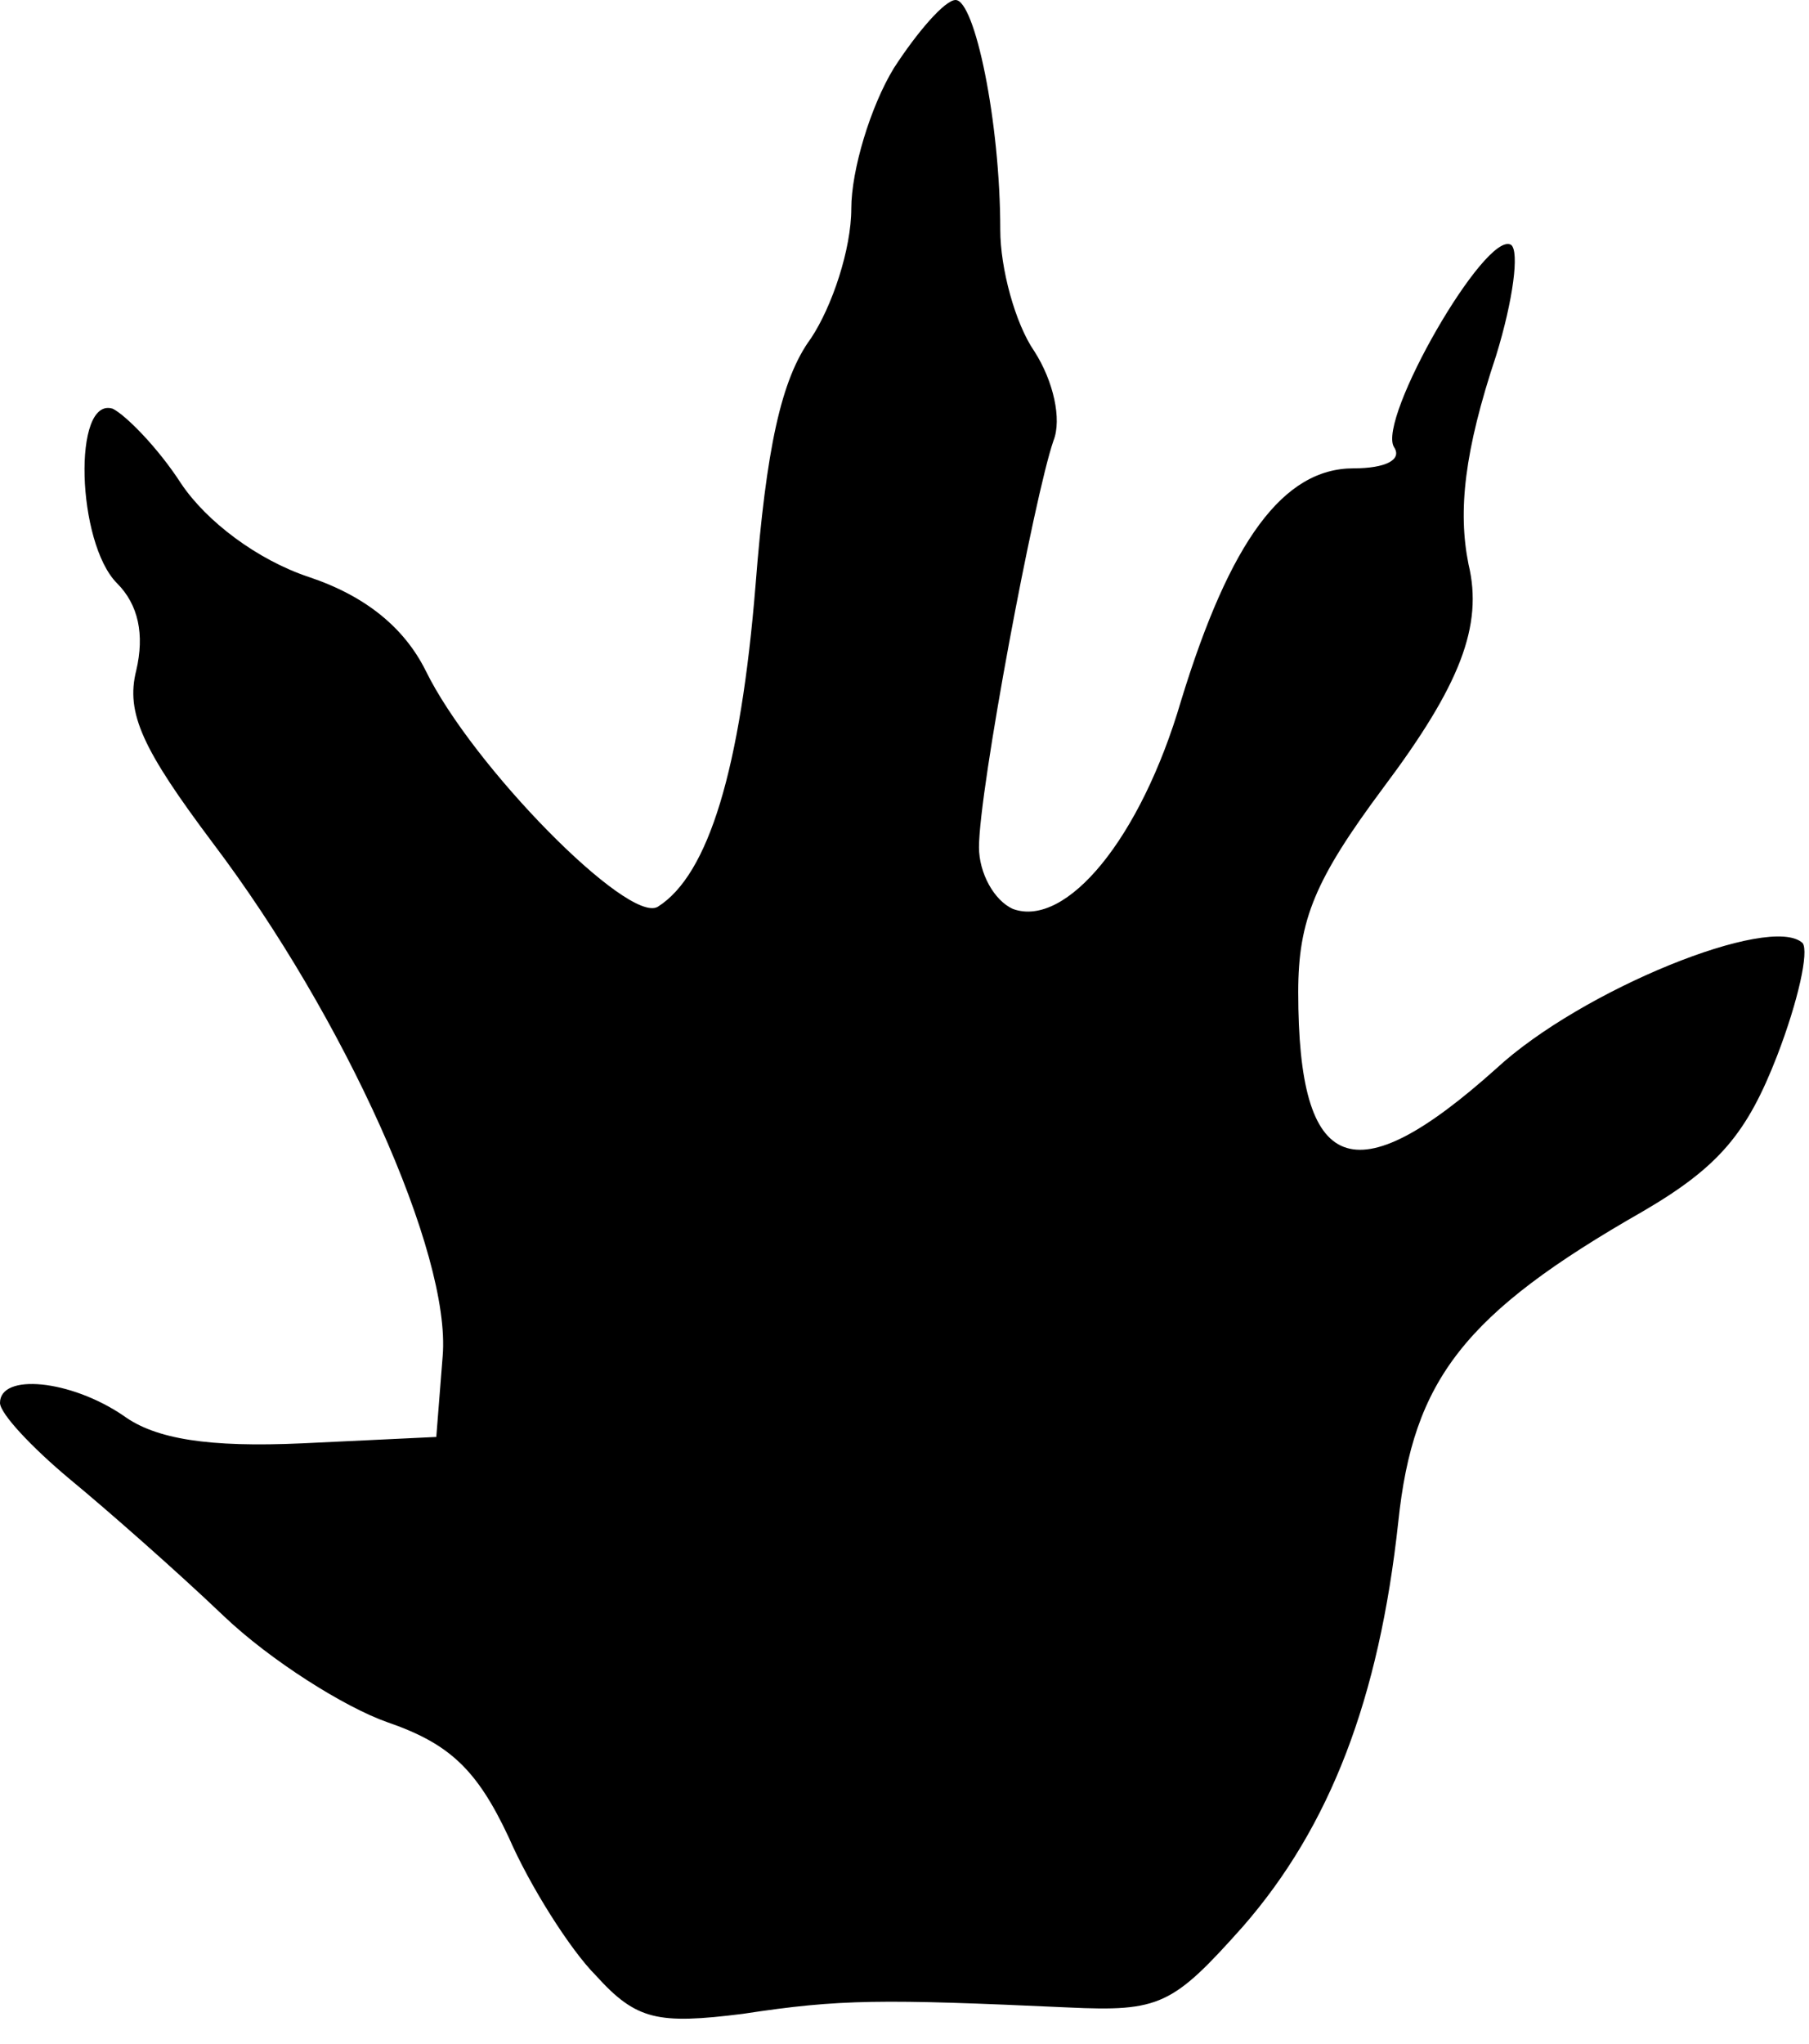 <?xml version="1.0" standalone="no"?>
<!DOCTYPE svg PUBLIC "-//W3C//DTD SVG 20010904//EN"
 "http://www.w3.org/TR/2001/REC-SVG-20010904/DTD/svg10.dtd">
<svg version="1.0" xmlns="http://www.w3.org/2000/svg"
 width="85pt" height="96pt" viewBox="0 0 85 96"
 preserveAspectRatio="xMidYMid meet">
<g transform="translate(0,96) scale(0.1,-0.1)"
fill="#000000" stroke="none">
<path fill="#000000" stroke="none" d="M420 928 c-11 -18 -20 -48 -20 -66 0
-19 -9 -46 -19 -61 -14 -19 -21 -52 -26 -116 -7 -86 -22 -136 -46 -151 -14 -8
-87 66 -109 111 -10 20 -28 35 -55 44 -24 8 -48 26 -60 44 -11 17 -26 32 -32
35 -19 6 -17 -63 2 -82 10 -10 13 -24 9 -41 -5 -20 3 -37 36 -81 62 -82 112
-193 108 -241 l-3 -38 -63 -3 c-44 -2 -69 2 -84 13 -25 17 -58 20 -58 6 0 -5
15 -21 33 -36 17 -14 50 -43 72 -64 22 -21 57 -43 77 -50 29 -10 42 -22 57
-54 10 -23 29 -53 41 -65 19 -21 29 -23 69 -18 46 7 65 7 153 3 43 -2 49 1 82
38 41 47 64 107 73 190 7 67 31 98 115 146 36 21 49 37 63 73 10 26 15 49 12
53 -15 14 -104 -22 -144 -59 -67 -60 -93 -50 -93 36 0 34 8 53 40 96 36 48 47
76 40 105 -5 25 -2 53 13 98 8 26 11 49 7 52 -12 7 -63 -82 -55 -95 4 -6 -4
-10 -19 -10 -33 0 -58 -34 -81 -109 -19 -65 -54 -107 -79 -98 -9 4 -16 17 -16
29 0 27 26 165 35 191 4 10 0 28 -9 42 -9 13 -16 39 -16 57 0 51 -12 108 -21
108 -5 0 -18 -15 -29 -32z"/>
</g>
</svg>
